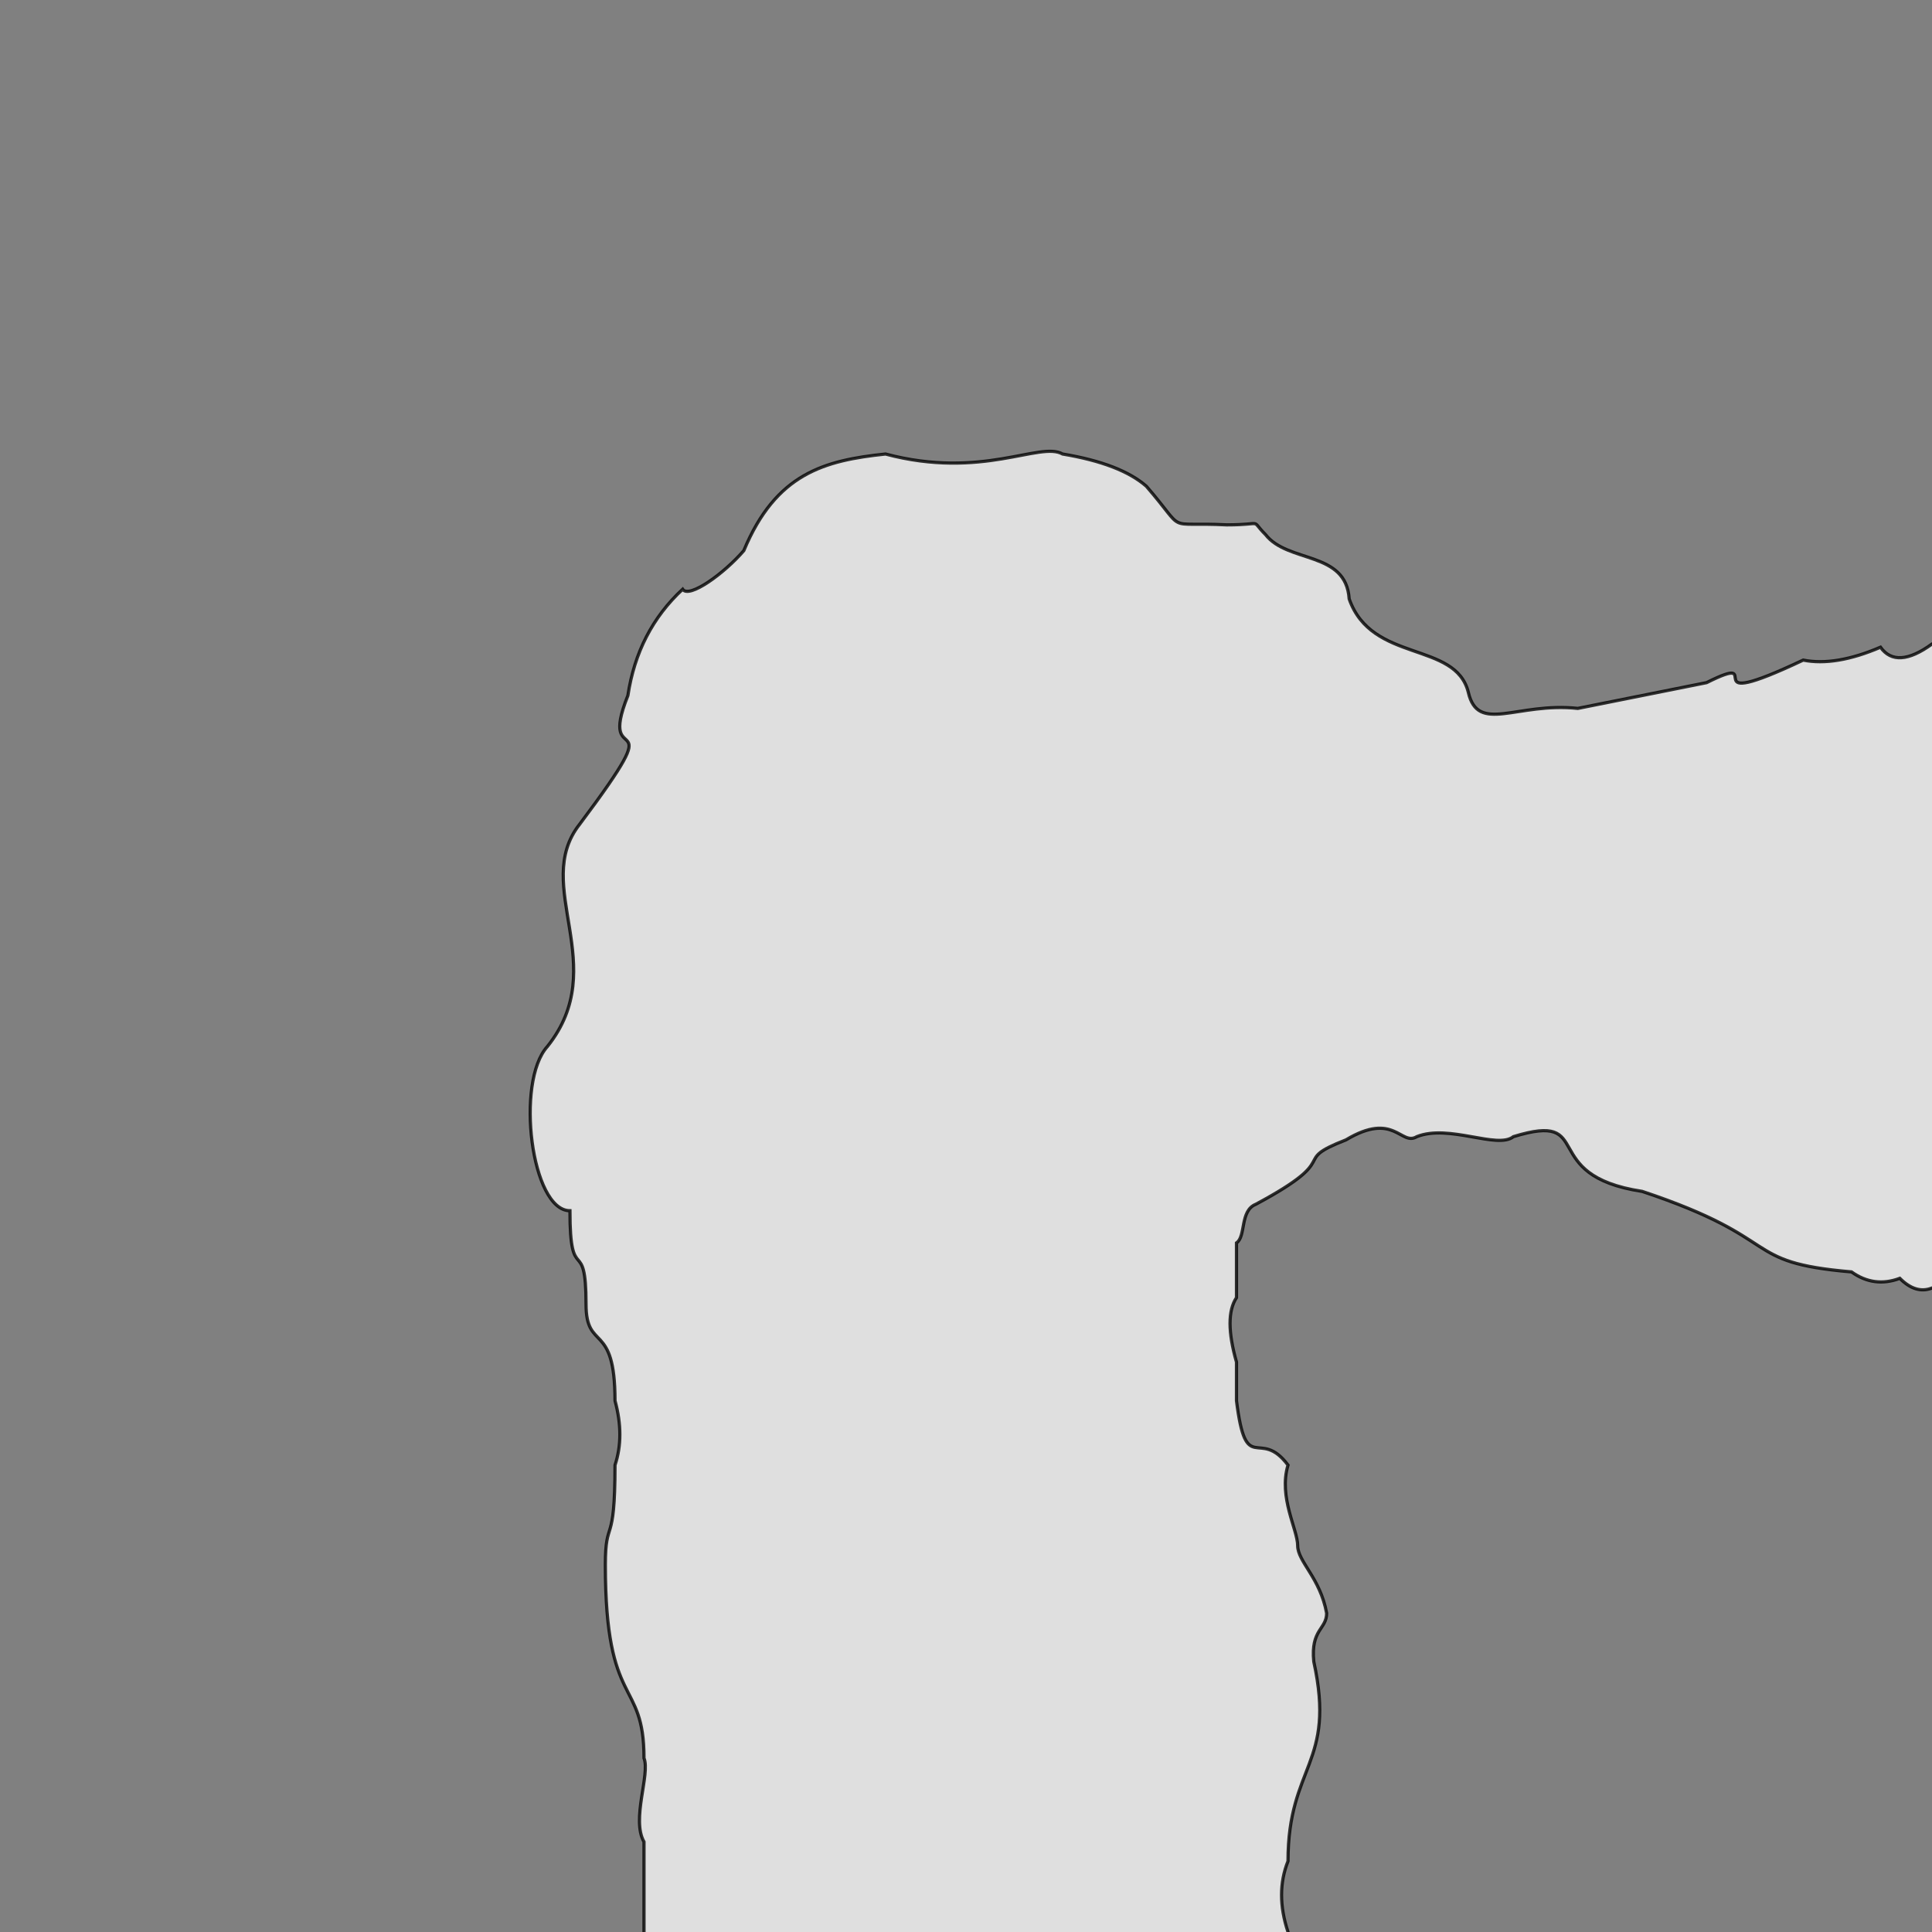 <svg xmlns="http://www.w3.org/2000/svg" viewBox="0 0 600 600">
	<rect x="0" y="0" width="600" height="600" fill="#808080" stroke="none"/>
	<path style="fill:white;fill-opacity:0.75;stroke:black;stroke-width:1px;stroke-opacity:0.8" d="M200,605 v-33 c-4,-7 2,-21 0,-26 0,-25 -12,-15 -12,-60 0,-15 3,-5, 3,-31 q3,-9 0,-20 c0,-25 -9,-15 -9,-30 0,-22 -5,-5 -5,-29 -12,0 -17,-40 -7,-51 20,-25 -5,-50 10,-69 30,-40 5,-15 15,-40 q3,-20 17,-33 c2,3 13,-5 19,-12 10,-24 25,-28 44,-30 30,8 48,-4 55,0 q18,3 26,10 c13,15 5,11 25,12 12,0 7,-2 12,3 7,9 25,5 26,20 7,20 33,13 37,29 3,13 15,3 34,5 l40,-8 c20,-10 -6,10 30,-7 q10,2 24,-4 5,7 16,-1 h5 v200 h-5 q-5,2 -10,-3 -8,3 -15,-2 c-35,-3 -20,-10 -65,-25 -33,-5 -14,-25 -40,-17 -5,4 -20,-4 -30,0 -5,3 -7,-8 -22,1 -18,7 0,5 -28,20 -5,2 -3,10 -6,12 v17 q-4,6 0,20 v12 c3,24 7,8 16,20 -3,10 3,20 3,25 0,5 7,10 9,21 0,5 -5,5 -4,15 7,32 -8,32 -8,62 q-4,10 0,22 v5 Z"/>
</svg>
